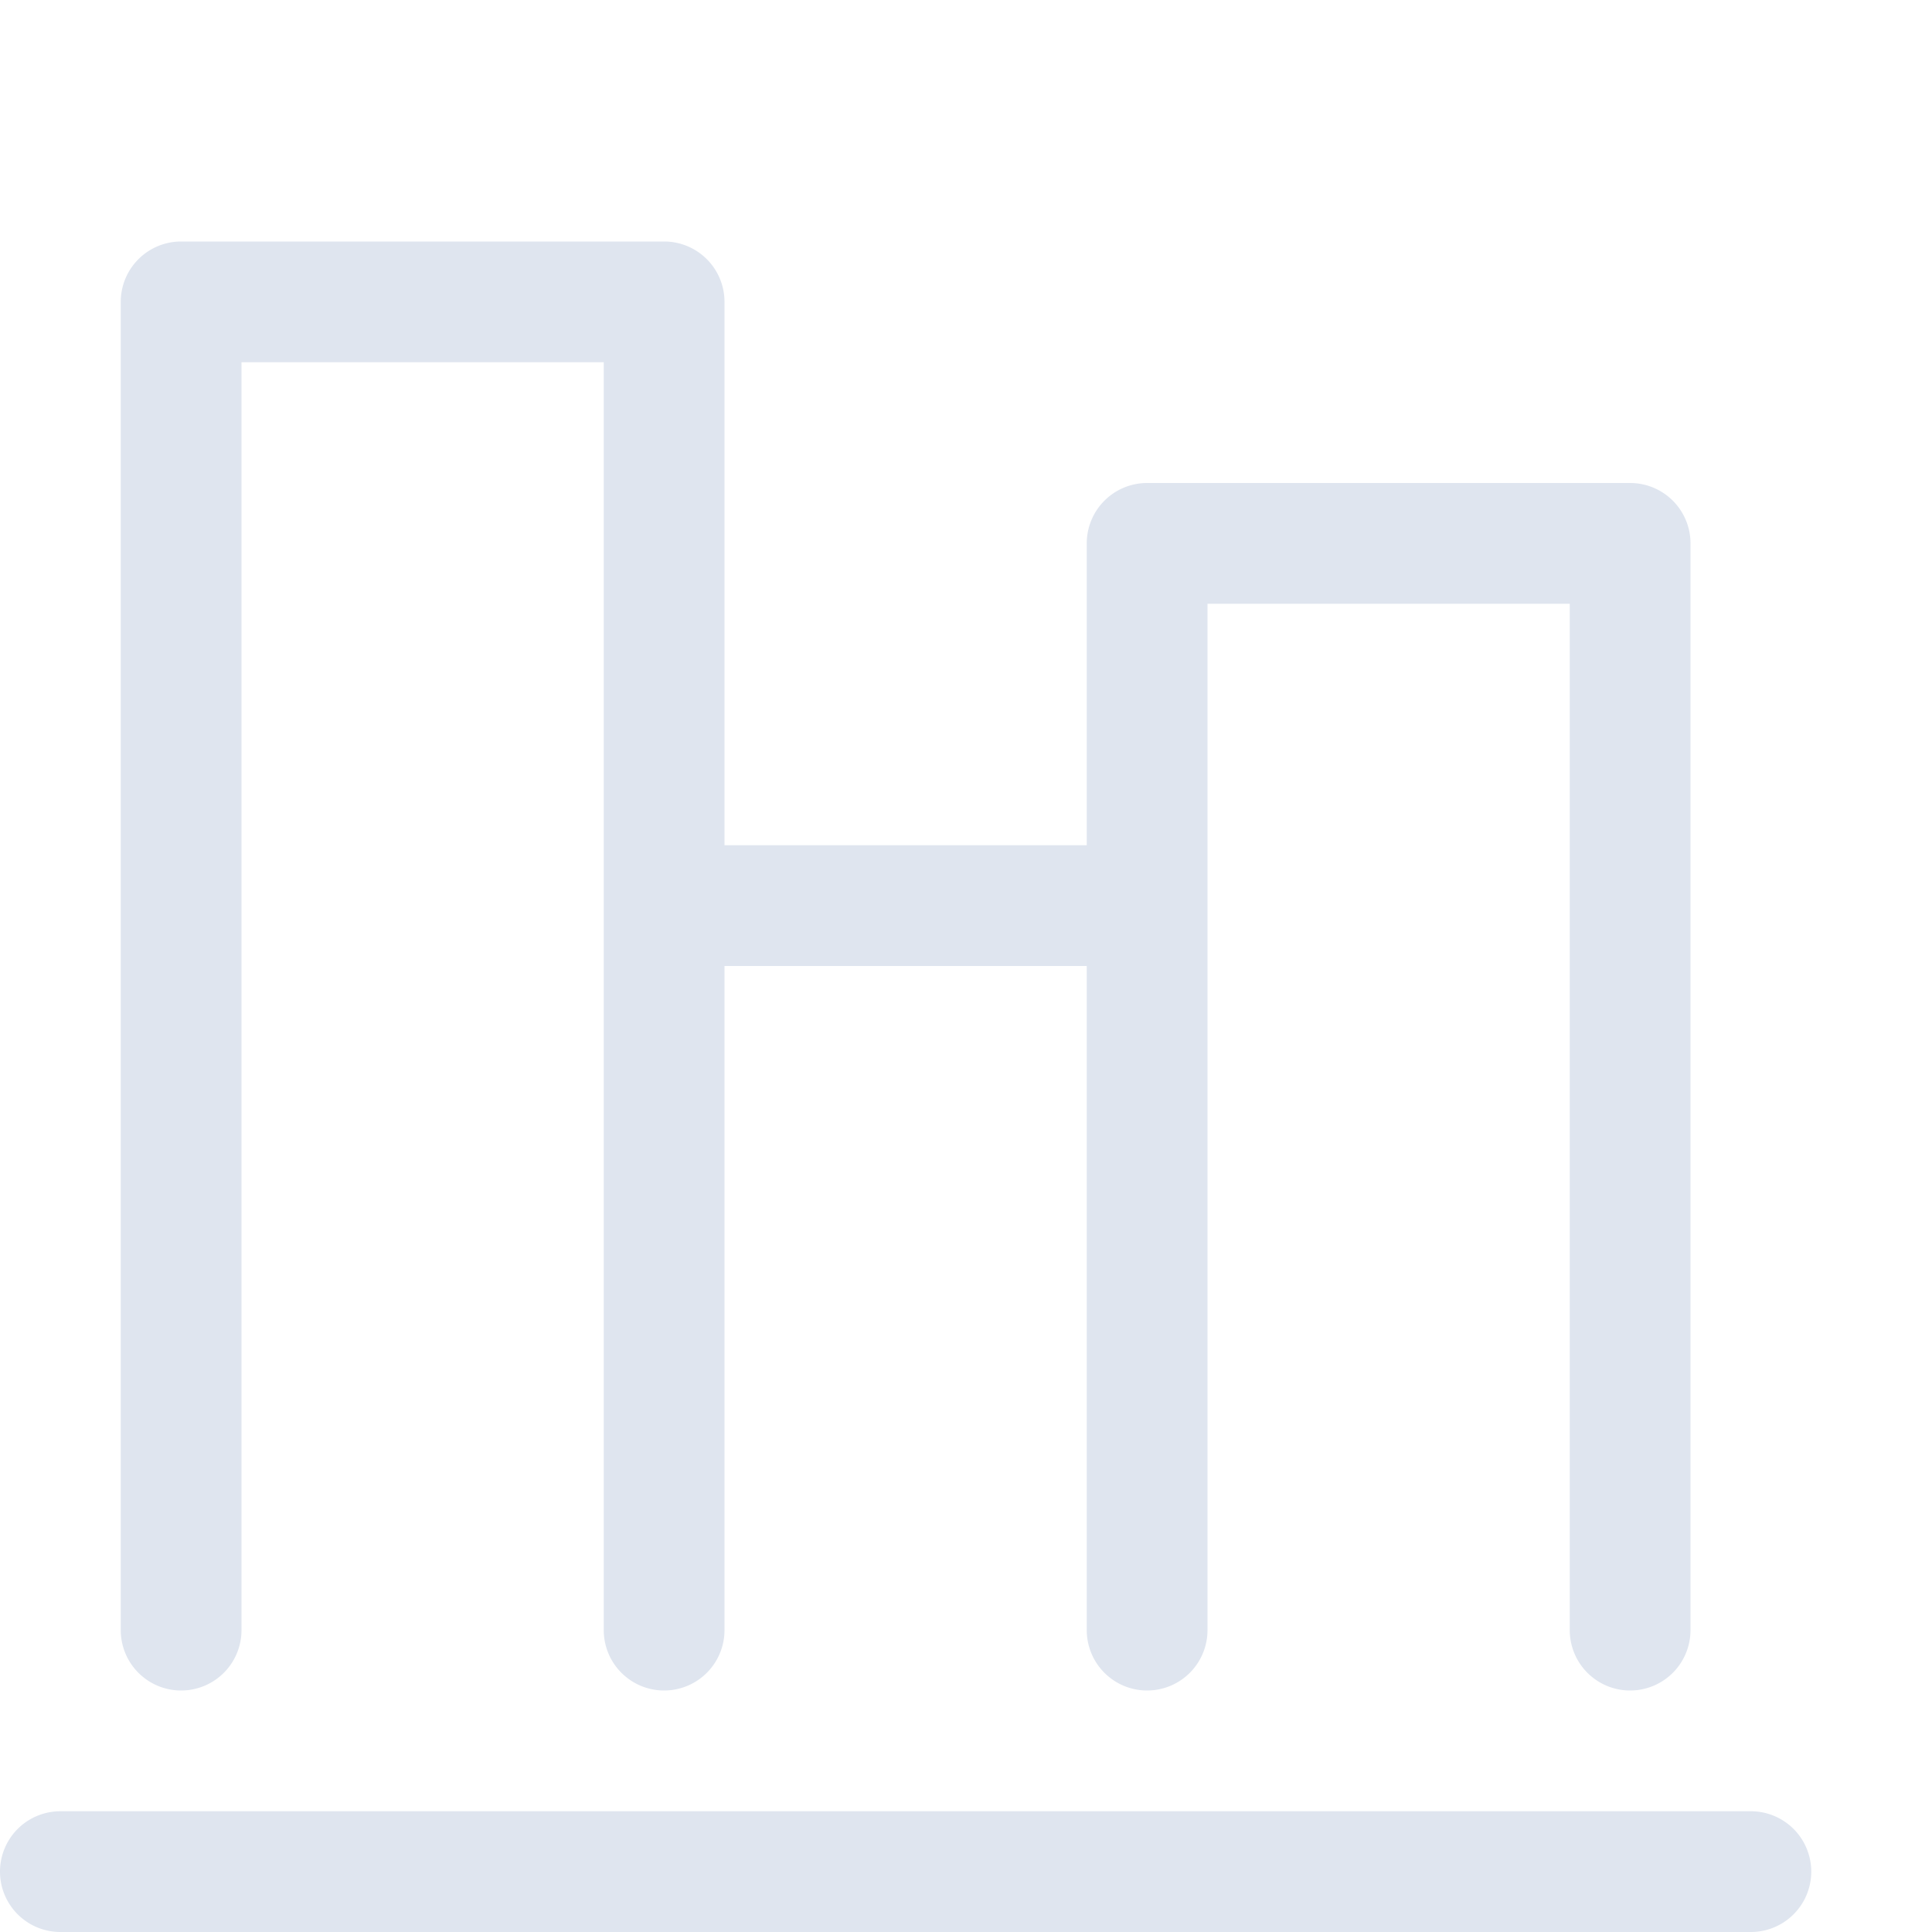 <svg xmlns="http://www.w3.org/2000/svg" width="16" height="16" viewBox="0 0 16 16" class="euiIcon euiIcon--xLarge euiIcon-isLoaded euiCard__icon" focusable="false" role="img" aria-hidden="true"><path fill="#dfe5ef" d="M10 7.5v6a.5.5 0 1 1-1 0V8H6v5.5a.5.5 0 1 1-1 0V3H2v10.5a.5.5 0 1 1-1 0v-11a.5.5 0 0 1 .5-.5h4a.5.5 0 0 1 .5.5V7h3V4.5a.5.5 0 0 1 .5-.5h4a.5.5 0 0 1 .5.5v9a.5.5 0 1 1-1 0V5h-3v2.5ZM.5 16a.5.5 0 1 1 0-1h14a.5.5 0 1 1 0 1H.5Z"></path></svg>
